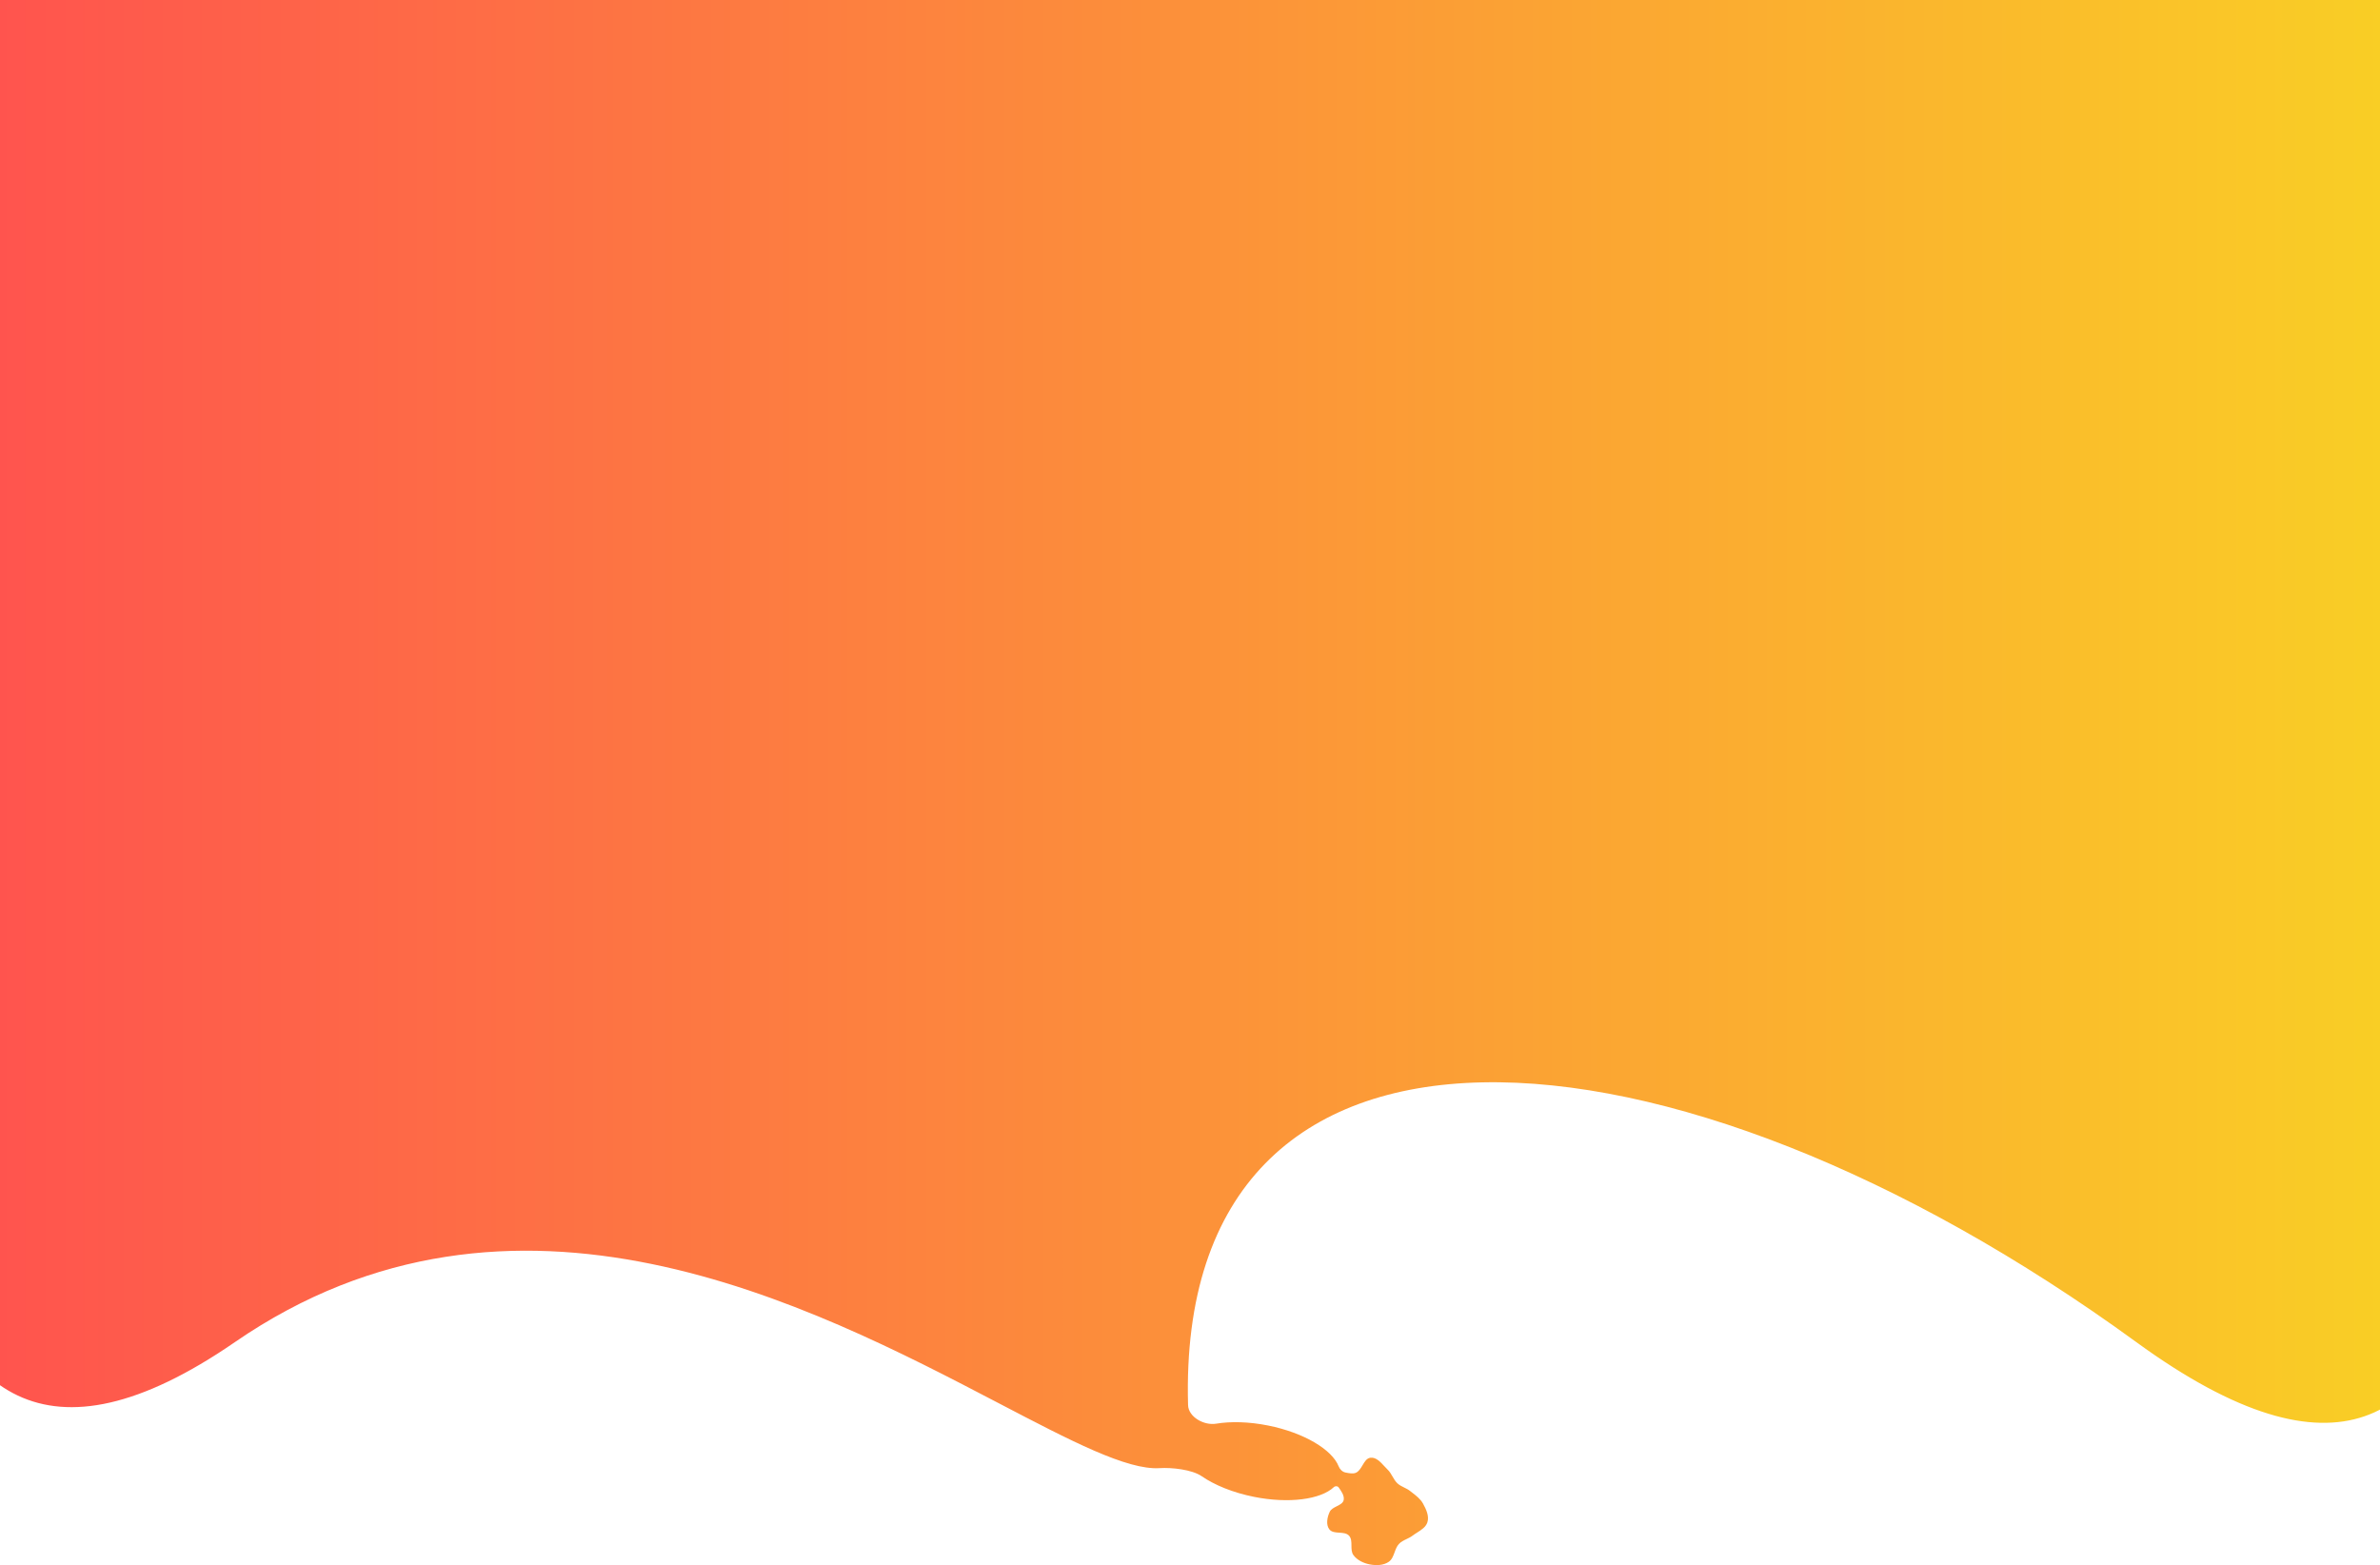 <svg width="1440" height="947" viewBox="0 0 1440 947" fill="none" xmlns="http://www.w3.org/2000/svg">
<path fill-rule="evenodd" clip-rule="evenodd" d="M1502.9 290.277C1502.9 322.523 1504.95 363.214 1507.2 407.957C1519.02 642.947 1536.46 989.723 1292.6 812.108C1009.58 605.96 711.451 586.381 718.825 850.151C719.029 857.447 728.546 862.635 735.748 861.444C744.646 859.971 755.676 860.222 767.301 862.553C788.969 866.896 805.947 877.109 809.936 887.231C810.647 889.033 812.193 890.61 814.092 890.989V890.989C816.342 891.437 818.695 891.906 820.433 891.102C822.194 890.287 823.305 888.415 824.395 886.579C825.694 884.389 826.963 882.252 829.265 882.026C832.548 881.703 835.124 884.493 837.552 887.121C838.232 887.858 838.901 888.582 839.57 889.222C840.798 890.395 841.648 891.869 842.498 893.343C843.35 894.819 844.201 896.295 845.433 897.47C846.621 898.602 848.085 899.324 849.555 900.048C850.786 900.655 852.02 901.264 853.098 902.116C853.539 902.466 853.988 902.811 854.437 903.157C856.935 905.082 859.463 907.029 860.979 909.769C862.878 913.199 864.842 917.403 863.623 921.13C862.694 923.969 860.025 925.667 857.391 927.342C856.434 927.951 855.482 928.557 854.619 929.213C853.524 930.047 852.27 930.649 851.021 931.247C849.316 932.066 847.621 932.879 846.356 934.272C845.109 935.645 844.443 937.462 843.782 939.263C842.969 941.48 842.165 943.672 840.301 944.984C837.119 947.224 832.668 947.322 828.847 946.598C825.054 945.88 821.131 944.05 818.86 940.922C817.716 939.348 817.696 937.255 817.675 935.178C817.653 932.935 817.631 930.71 816.196 929.176C814.795 927.679 812.549 927.532 810.315 927.386C807.997 927.235 805.692 927.084 804.358 925.426C802.102 922.623 803.002 917.962 804.561 914.717C805.315 913.148 807.075 912.262 808.799 911.394C810.809 910.382 812.769 909.396 813.026 907.383C813.352 904.839 811.646 902.414 809.978 900.044V900.044C809.308 899.093 807.863 899.041 807.016 899.837C799.105 907.275 779.869 909.947 758.652 905.694C745.956 903.149 734.87 898.589 727.064 893.213C721.159 889.146 708.804 887.869 701.649 888.332C681.909 889.609 648.031 871.913 604.387 849.115C490.762 789.762 310.944 695.832 142.087 812.108C-88.149 970.65 -77.263 613.819 -70.271 384.623C-69.195 349.376 -68.212 317.148 -68.212 290.277C-68.212 -132.926 283.494 -476 717.346 -476C1151.2 -476 1502.9 -132.926 1502.9 290.277Z" fill="url(#paint0_linear)"/>
<defs>
<linearGradient id="paint0_linear" x1="-73" y1="221.604" x2="1513" y2="221.604" gradientUnits="userSpaceOnUse">
<stop stop-color="#FF4E50"/>
<stop offset="1" stop-color="#F9D423"/>
</linearGradient>
</defs>
</svg>
